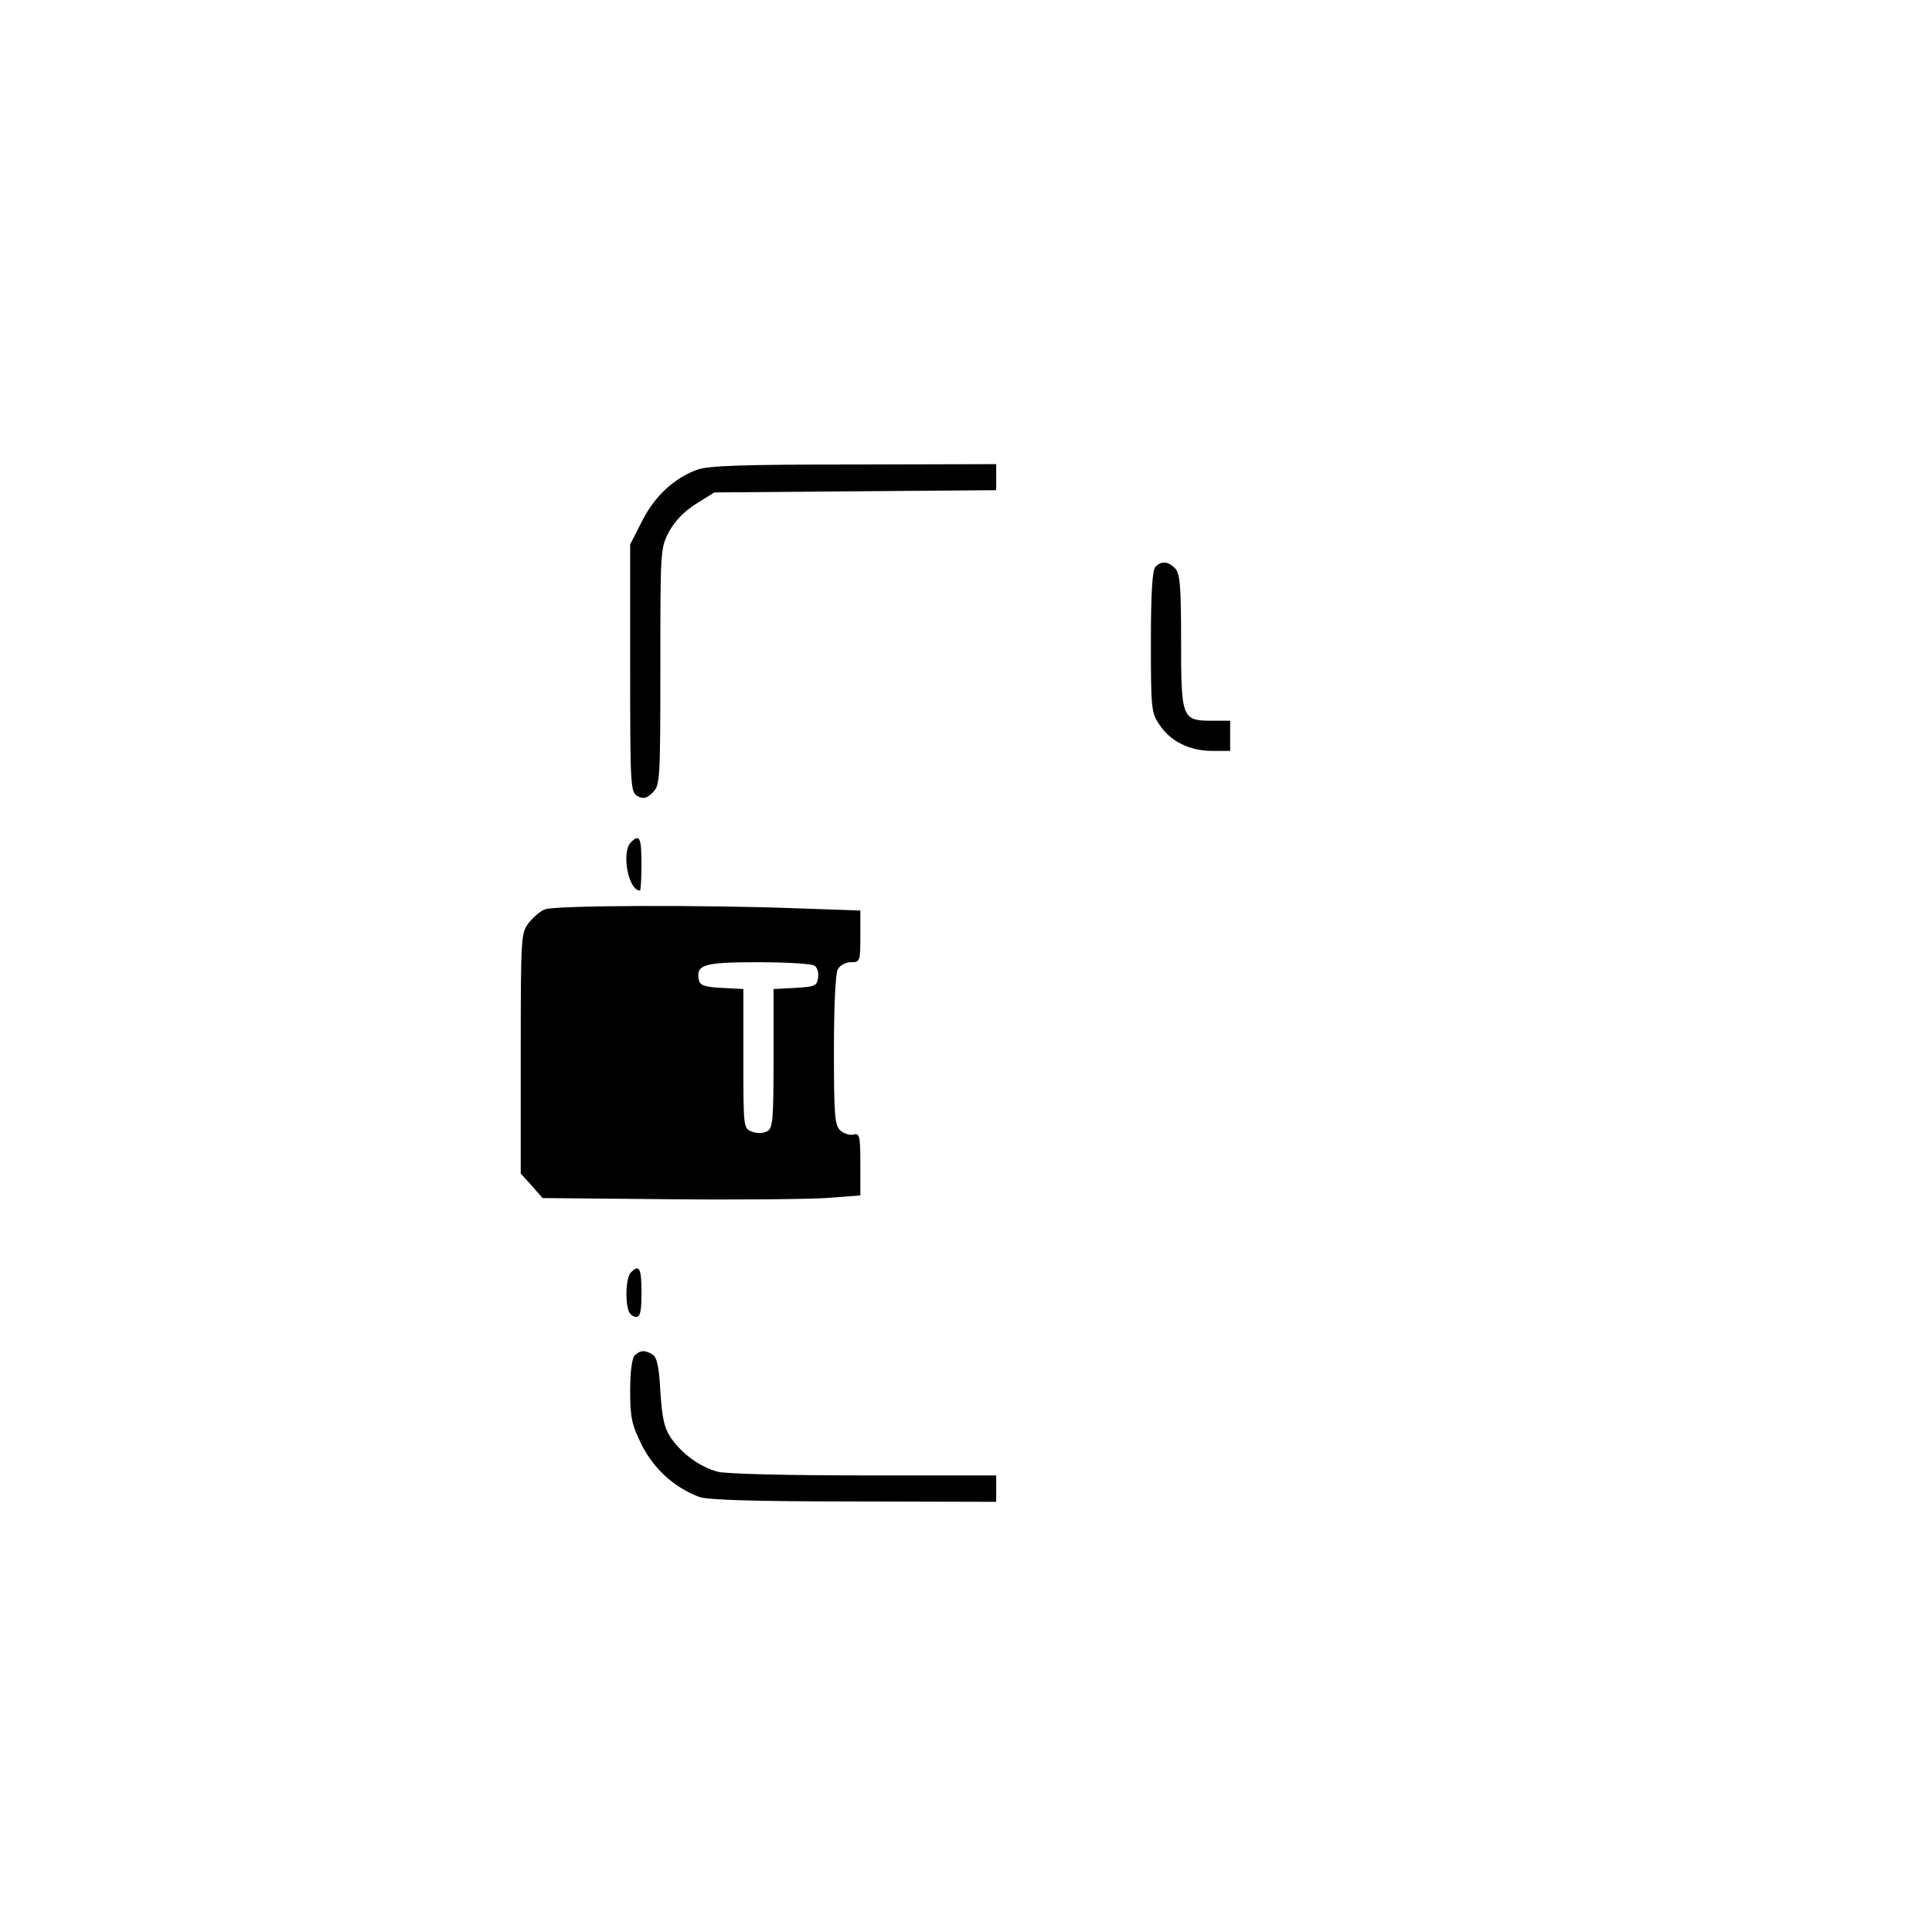 <?xml version="1.0" standalone="no"?>
<!DOCTYPE svg PUBLIC "-//W3C//DTD SVG 20010904//EN"
 "http://www.w3.org/TR/2001/REC-SVG-20010904/DTD/svg10.dtd">
<svg version="1.0" xmlns="http://www.w3.org/2000/svg"
 width="512pt" height="512pt" viewBox="0 0 512 512"
 preserveAspectRatio="xMidYMid meet">

<g transform="translate(0,512) scale(0.1,-0.1)"
fill="#000000" stroke="none">
<path d="M1847 3875 c-62 -23 -113 -71 -146 -137 l-31 -61 0 -328 c0 -317 1
-329 20 -339 15 -8 24 -6 40 10 19 19 20 32 20 333 0 309 0 314 23 358 16 29
40 54 72 74 l48 30 374 3 373 3 0 34 0 35 -377 -1 c-298 0 -386 -3 -416 -14z"/>
<path d="M3062 3618 c-8 -8 -12 -67 -12 -199 0 -177 1 -188 23 -220 29 -44 80
-69 140 -69 l47 0 0 40 0 40 -48 0 c-80 0 -82 6 -82 213 0 146 -3 178 -16 191
-19 19 -36 20 -52 4z"/>
<path d="M1672 2888 c-26 -26 -7 -128 24 -128 2 0 4 32 4 70 0 70 -5 81 -28
58z"/>
<path d="M1444 2710 c-12 -4 -31 -21 -43 -36 -20 -26 -21 -35 -21 -345 l0
-319 29 -32 29 -33 329 -3 c180 -2 370 0 421 3 l92 7 0 83 c0 76 -2 83 -19 78
-10 -2 -25 3 -35 12 -14 14 -16 44 -16 211 0 116 4 203 10 215 6 11 21 19 35
19 24 0 25 2 25 68 l0 69 -172 6 c-239 9 -639 8 -664 -3z m714 -149 c8 -4 12
-19 10 -32 -3 -22 -9 -24 -60 -27 l-58 -3 0 -184 c0 -165 -2 -185 -17 -193
-10 -6 -28 -6 -40 -1 -23 8 -23 11 -23 193 l0 185 -57 3 c-46 2 -58 7 -61 21
-8 41 13 47 157 47 75 0 142 -4 149 -9z"/>
<path d="M1672 1748 c-13 -13 -16 -75 -6 -102 3 -9 12 -16 20 -16 11 0 14 16
14 65 0 65 -6 75 -28 53z"/>
<path d="M1682 1528 c-7 -7 -12 -43 -12 -93 0 -72 4 -90 31 -145 33 -64 86
-112 152 -137 22 -8 147 -12 410 -12 l377 -1 0 35 0 35 -353 0 c-198 0 -367 4
-386 10 -47 13 -93 47 -122 88 -19 28 -24 52 -29 124 -3 63 -9 91 -20 98 -20
13 -34 12 -48 -2z"/>
</g>
</svg>
